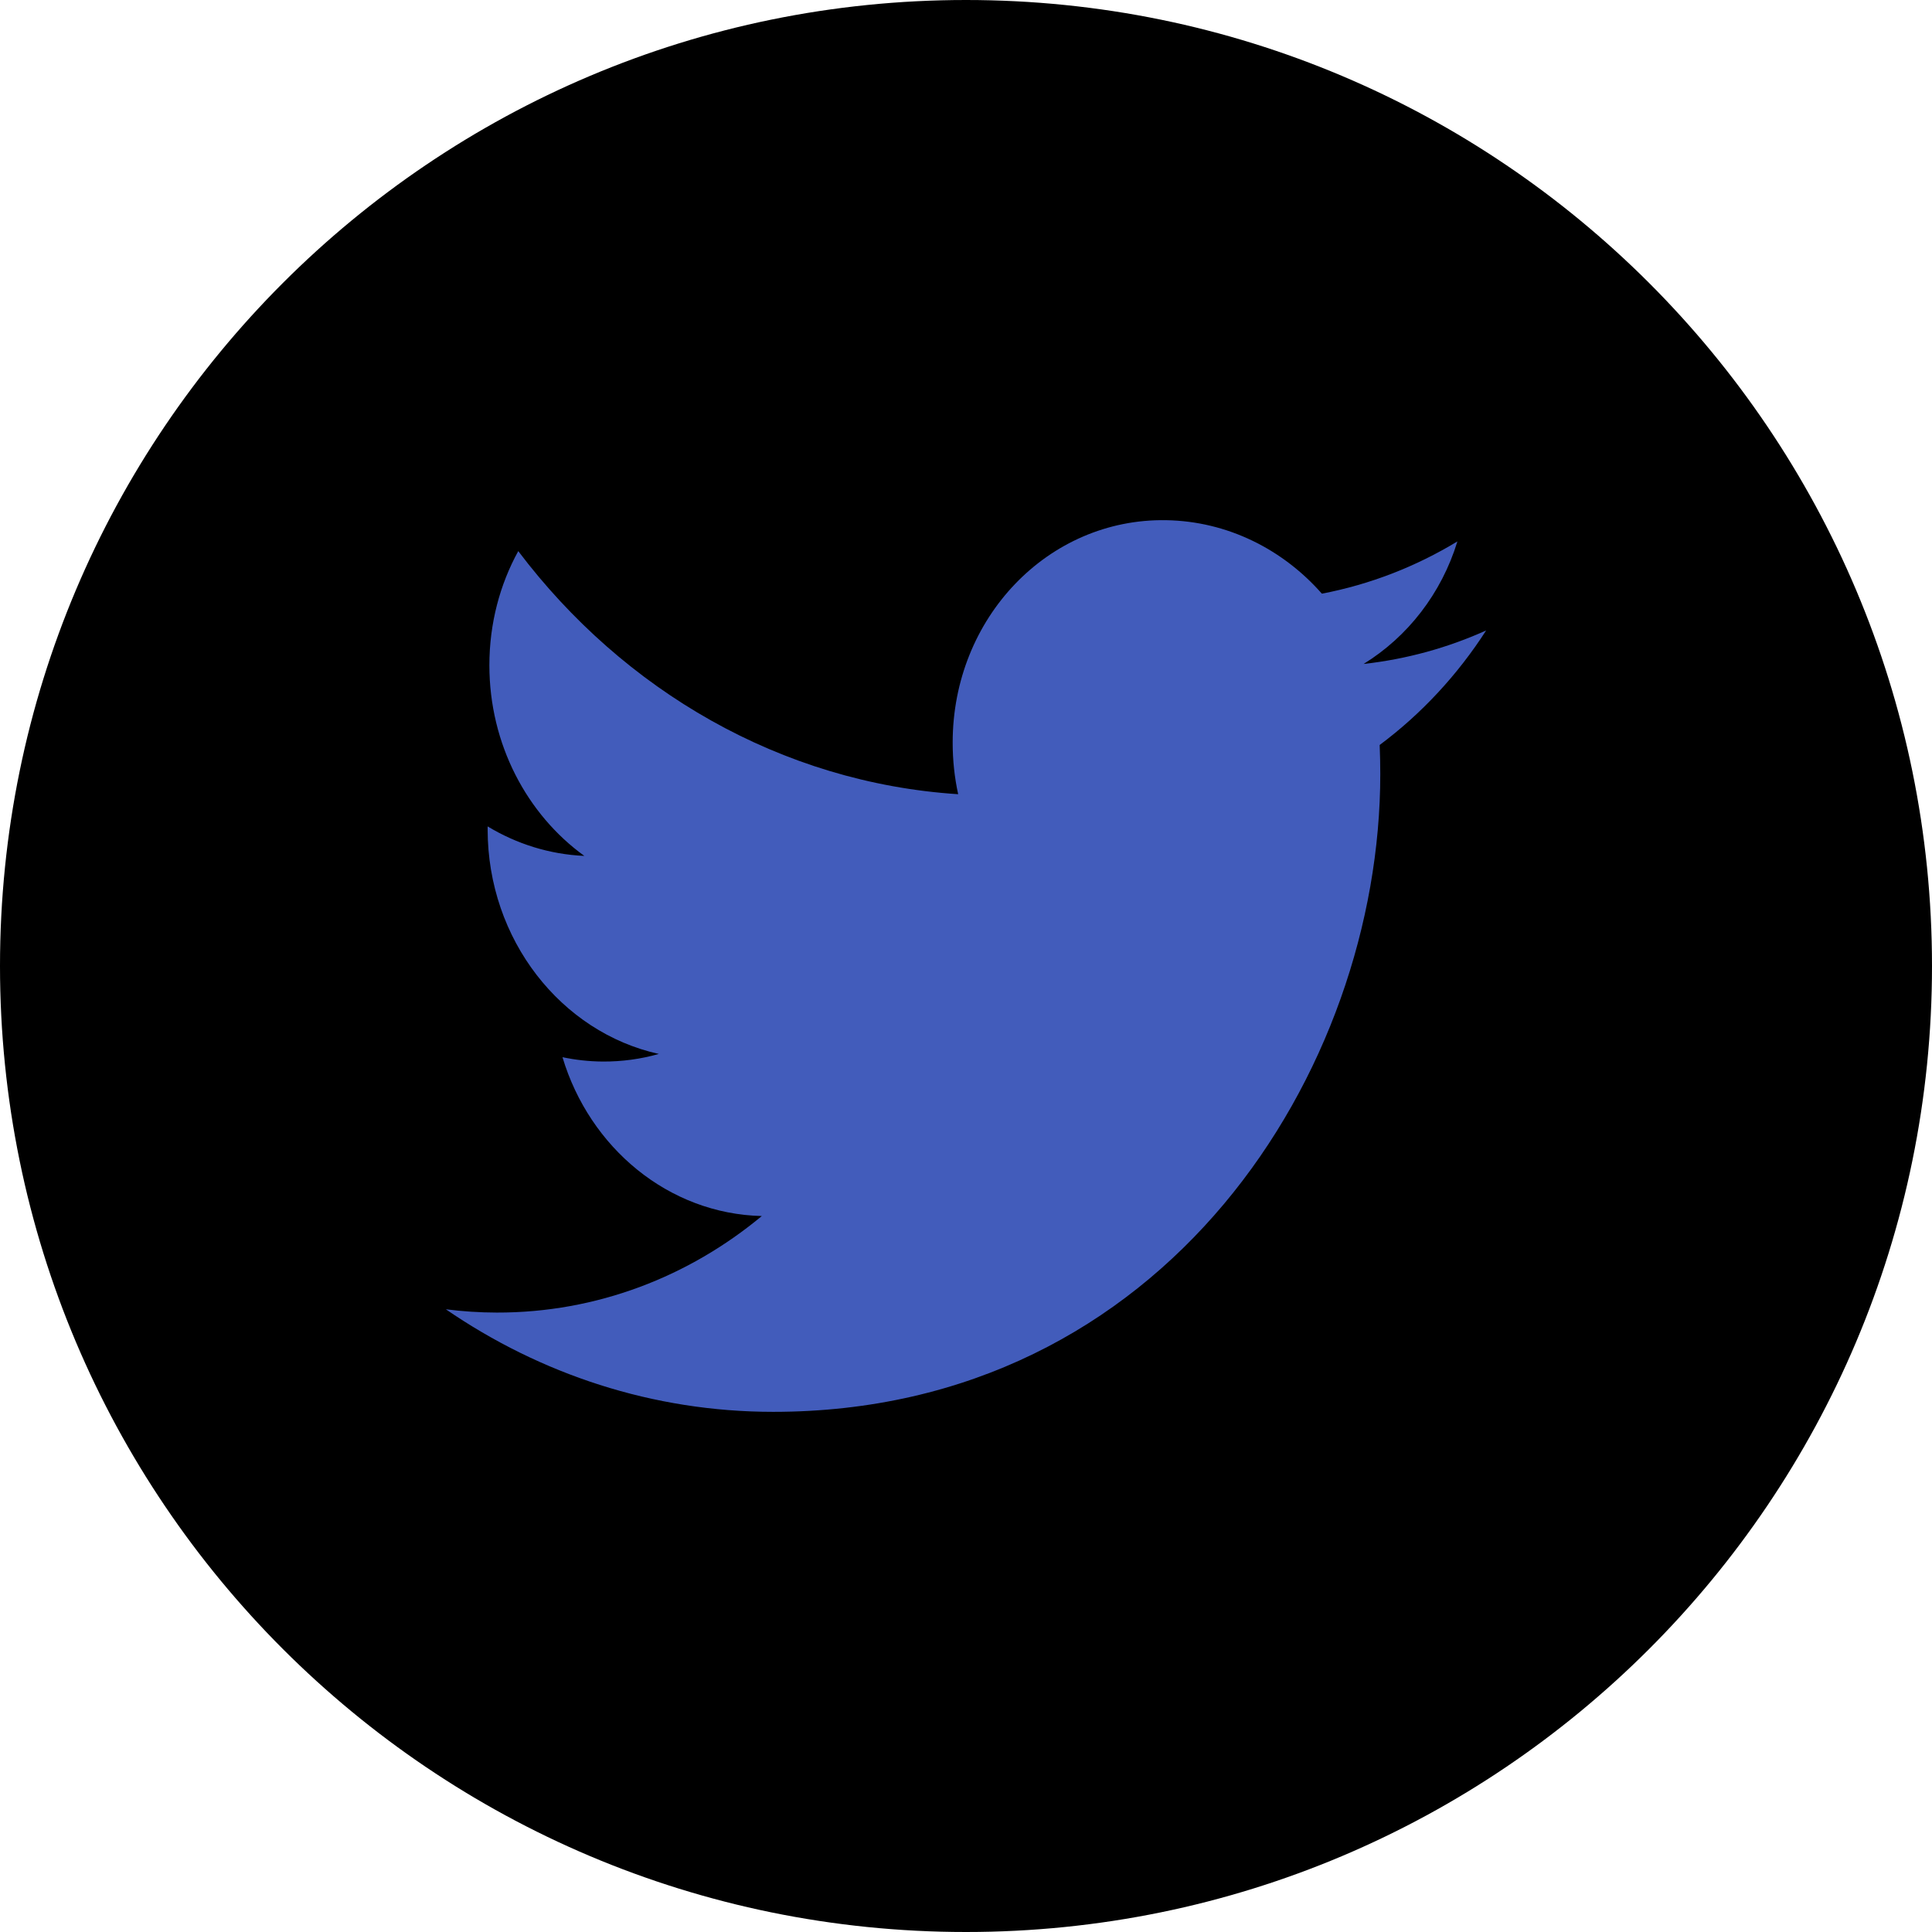 <svg
  class="mr-2"
  height="40px"
  version="1.1"
  viewBox="0 0 60 60"
  width="40px"
  xmlns="http://www.w3.org/2000/svg"
  xmlns:sketch="http://www.bohemiancoding.com/sketch/ns"
  xmlns:xlink="http://www.w3.org/1999/xlink"
>
  <g fill="none" fill-rule="evenodd" id="black" stroke="none" stroke-width="1">
    <g id="twitter">
      <path
        d="M30,60 C46.569,60 60,46.569 60,30 C60,13.431 46.569,0 30,0 C13.431,0 0,13.431 0,30 C0,46.569 13.431,60 30,60 Z"
        fill="#000000"
        id="Twitter"
      />
      <path
        d="M41.052,18.437 C39.843,17.062 38.121,16.186 36.214,16.155 C32.554,16.094 29.586,19.187 29.586,23.063 C29.586,23.613 29.644,24.15 29.757,24.665 C24.249,24.307 19.364,21.439 16.095,17.115 C15.525,18.151 15.198,19.362 15.198,20.659 C15.198,23.115 16.368,25.295 18.147,26.581 C17.06,26.533 16.038,26.205 15.144,25.665 C15.144,25.694 15.144,25.724 15.144,25.754 C15.144,29.184 17.429,32.061 20.461,32.731 C19.905,32.889 19.319,32.971 18.715,32.967 C18.287,32.964 17.872,32.917 17.468,32.832 C18.311,35.644 20.759,37.697 23.659,37.765 C21.391,39.648 18.533,40.769 15.427,40.763 C14.892,40.762 14.365,40.727 13.846,40.661 C16.78,42.673 20.264,43.845 24.007,43.846 C36.199,43.849 42.866,33.24 42.866,24.037 C42.866,23.735 42.859,23.435 42.847,23.136 C44.142,22.171 45.265,20.961 46.154,19.579 C44.965,20.115 43.688,20.471 42.347,20.62 C43.715,19.778 44.767,18.43 45.261,16.814 C43.981,17.59 42.562,18.148 41.052,18.437 Z"
        fill="#425cbb"
      />
    </g>
  </g>
</svg>